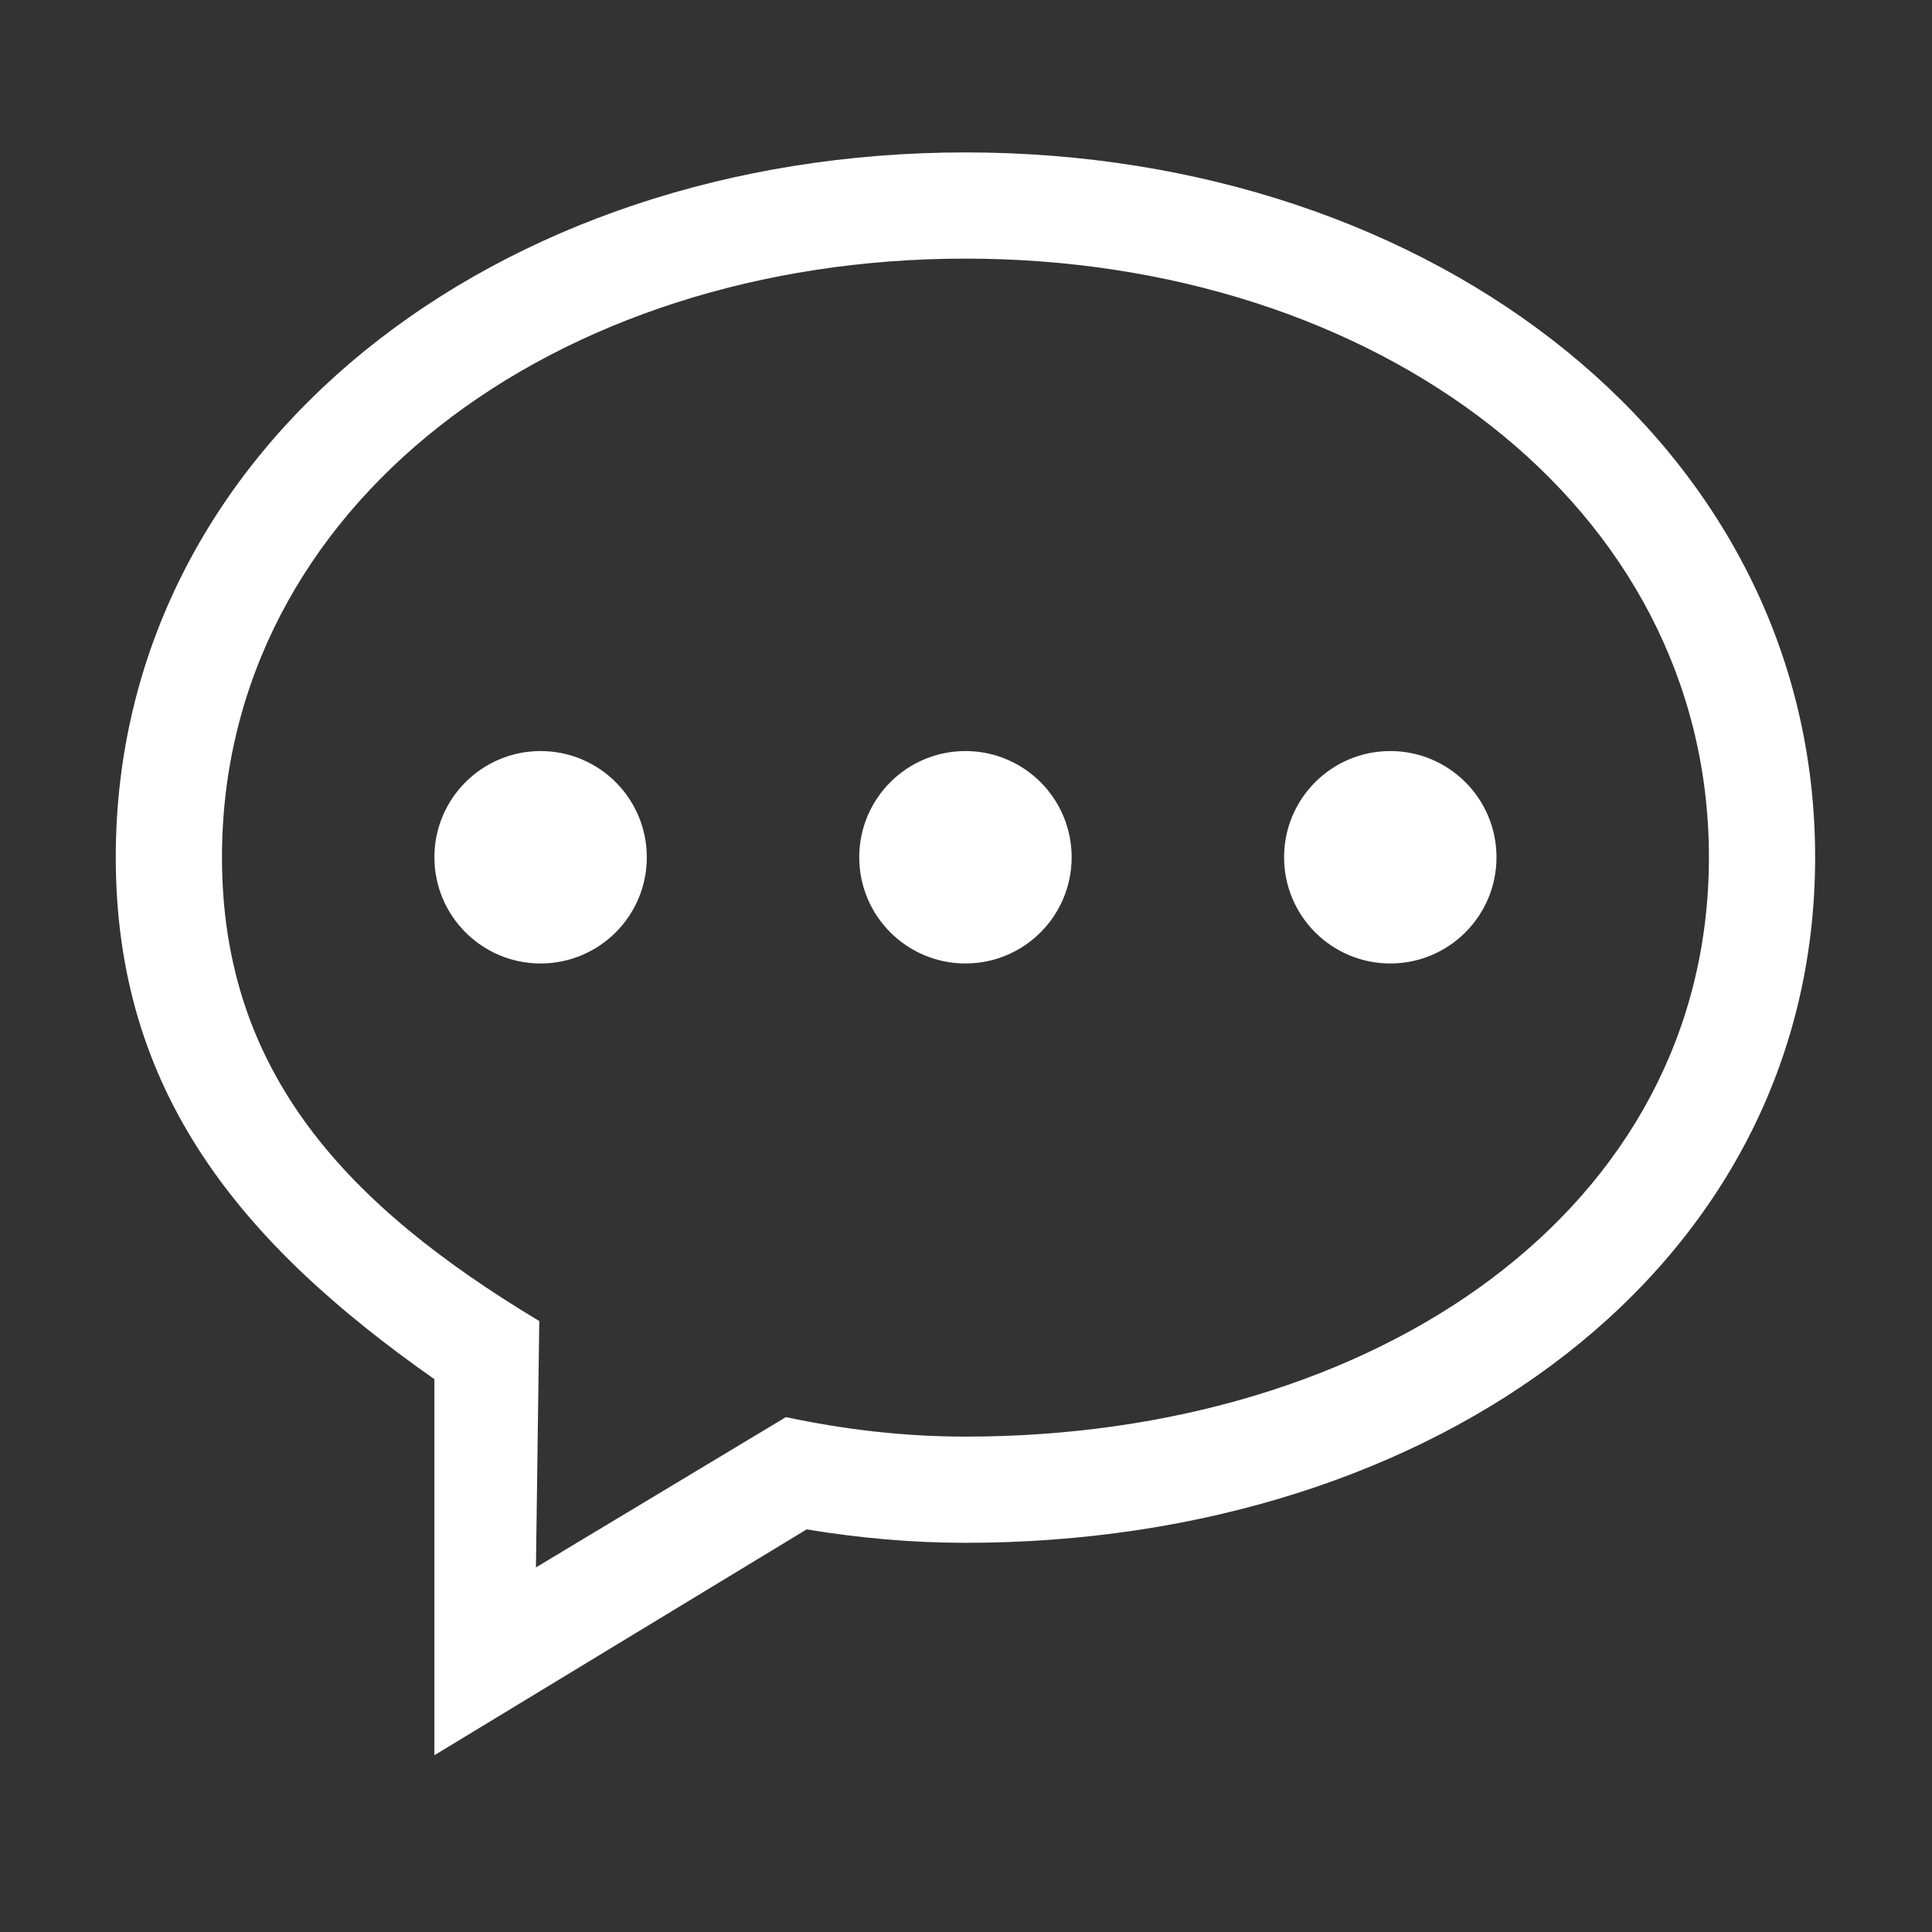 <?xml version="1.0" standalone="no"?><!DOCTYPE svg PUBLIC "-//W3C//DTD SVG 1.1//EN" "http://www.w3.org/Graphics/SVG/1.1/DTD/svg11.dtd"><svg t="1545204230335" class="icon" style="" viewBox="0 0 1024 1024" version="1.1" xmlns="http://www.w3.org/2000/svg" p-id="13771" xmlns:xlink="http://www.w3.org/1999/xlink" width="200" height="200"><rect x="0" y="0" width="1024" height="1024" fill="#333333" stroke="none"/><defs><style type="text/css"></style></defs><path d="M511.705 398.075c-31.087 0-56.291 25.206-56.291 56.293 0 31.089 25.202 56.293 56.291 56.293 31.091 0 56.293-25.204 56.293-56.293C568.001 423.281 542.796 398.075 511.705 398.075L511.705 398.075 511.705 398.075 511.705 398.075zM286.534 398.075c-31.089 0-56.295 25.206-56.295 56.293 0 31.089 25.204 56.293 56.295 56.293 31.087 0 56.291-25.204 56.291-56.293C342.826 423.281 317.621 398.075 286.534 398.075L286.534 398.075 286.534 398.075 286.534 398.075zM511.705 80.781c-248.716 0-450.347 155.974-450.347 373.588 0 124.379 66.007 204.426 168.88 276.631l0 199.311 197.291-119.701c27.307 4.505 55.385 7.115 84.178 7.115 248.716 0 450.351-145.713 450.351-363.355C962.055 236.758 760.423 80.781 511.705 80.781L511.705 80.781 511.705 80.781 511.705 80.781zM511.705 761.434c-32.875 0-64.622-3.82-95.147-10.337l-132.501 79.659 1.773-130.563c-101.594-61.076-168.179-131.366-168.179-245.825 0-186.529 176.425-317.295 394.054-317.295s394.056 130.767 394.056 317.295C905.761 640.927 729.334 761.434 511.705 761.434L511.705 761.434 511.705 761.434 511.705 761.434zM736.883 398.075c-31.089 0-56.293 25.206-56.293 56.293 0 31.089 25.204 56.293 56.293 56.293 31.085 0 56.291-25.204 56.291-56.293C793.177 423.281 767.969 398.075 736.883 398.075L736.883 398.075 736.883 398.075 736.883 398.075z" p-id="13772" fill="#ffffff"></path></svg>